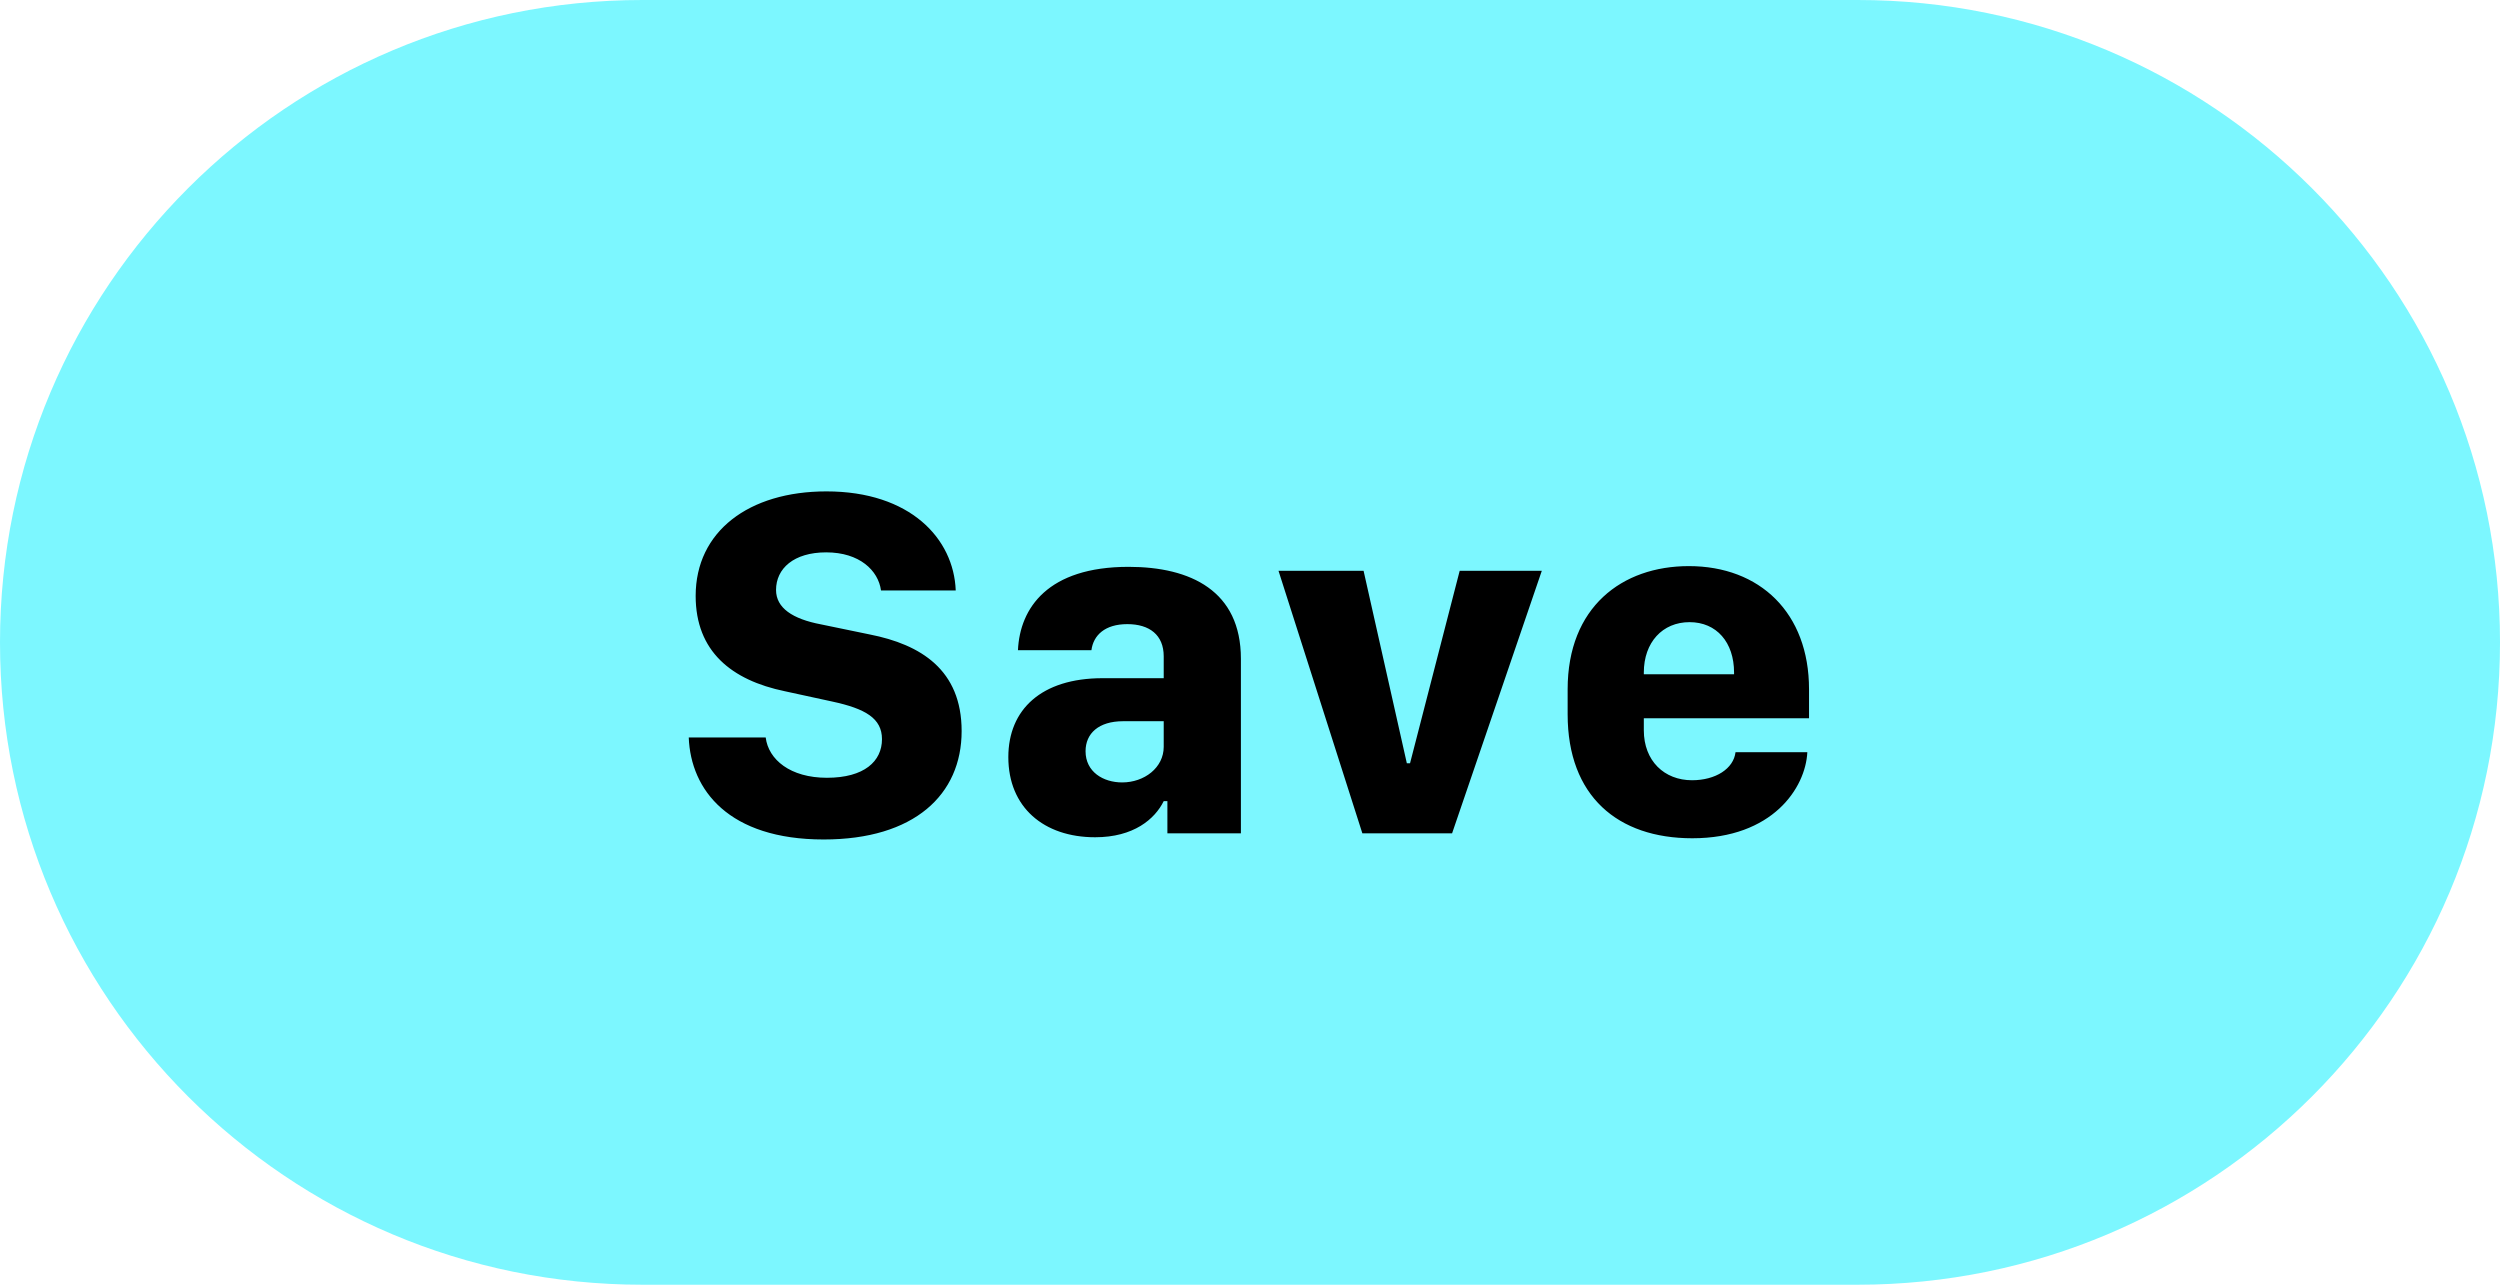 <svg width="72" height="37" viewBox="0 0 72 37" fill="none" xmlns="http://www.w3.org/2000/svg">
<path d="M0 18.5C0 8.283 8.283 0 18.5 0H53.5C63.717 0 72 8.283 72 18.5V18.5C72 28.717 63.717 37 53.5 37H18.5C8.283 37 0 28.717 0 18.5V18.5Z" fill="#7CF7FF"/>
<path d="M19.836 21.239C19.893 22.754 20.99 24.177 23.723 24.177C26.329 24.177 27.695 22.888 27.695 21.055C27.695 19.292 26.52 18.562 25.047 18.272L23.645 17.982C22.824 17.826 22.35 17.508 22.35 16.991C22.35 16.375 22.859 15.908 23.794 15.908C24.757 15.908 25.295 16.431 25.373 17.005H27.525C27.469 15.511 26.215 14.152 23.801 14.152C21.564 14.152 20.035 15.306 20.035 17.161C20.035 18.761 21.068 19.589 22.605 19.908L23.971 20.205C24.92 20.41 25.401 20.686 25.401 21.288C25.401 21.925 24.891 22.4 23.815 22.4C22.76 22.4 22.13 21.876 22.052 21.239H19.836ZM31.54 24.113C32.651 24.113 33.26 23.589 33.515 23.073H33.621V24H35.738V18.973C35.738 17.019 34.294 16.325 32.502 16.325C30.18 16.325 29.373 17.508 29.317 18.725H31.433C31.49 18.294 31.823 17.975 32.467 17.975C33.104 17.975 33.515 18.286 33.515 18.902V19.532H31.752C29.996 19.532 29.04 20.432 29.04 21.805C29.04 23.25 30.06 24.113 31.54 24.113ZM32.318 22.534C31.773 22.534 31.264 22.23 31.264 21.635C31.264 21.125 31.639 20.771 32.347 20.771H33.515V21.508C33.515 22.11 32.956 22.534 32.318 22.534ZM39.236 24H41.82L44.404 16.439H42.039L40.609 21.982H40.517L39.271 16.439H36.821L39.236 24ZM48.737 24.142C51.052 24.142 52.001 22.69 52.051 21.664H49.983C49.927 22.138 49.41 22.471 48.73 22.471C47.93 22.471 47.342 21.911 47.342 21.033V20.686H52.1V19.851C52.1 17.649 50.684 16.304 48.638 16.304C46.712 16.304 45.148 17.486 45.148 19.851V20.573C45.148 22.931 46.592 24.142 48.737 24.142ZM47.342 19.419V19.37C47.342 18.499 47.88 17.918 48.659 17.918C49.438 17.918 49.941 18.499 49.941 19.37V19.419H47.342Z" fill="black"/>
</svg>
